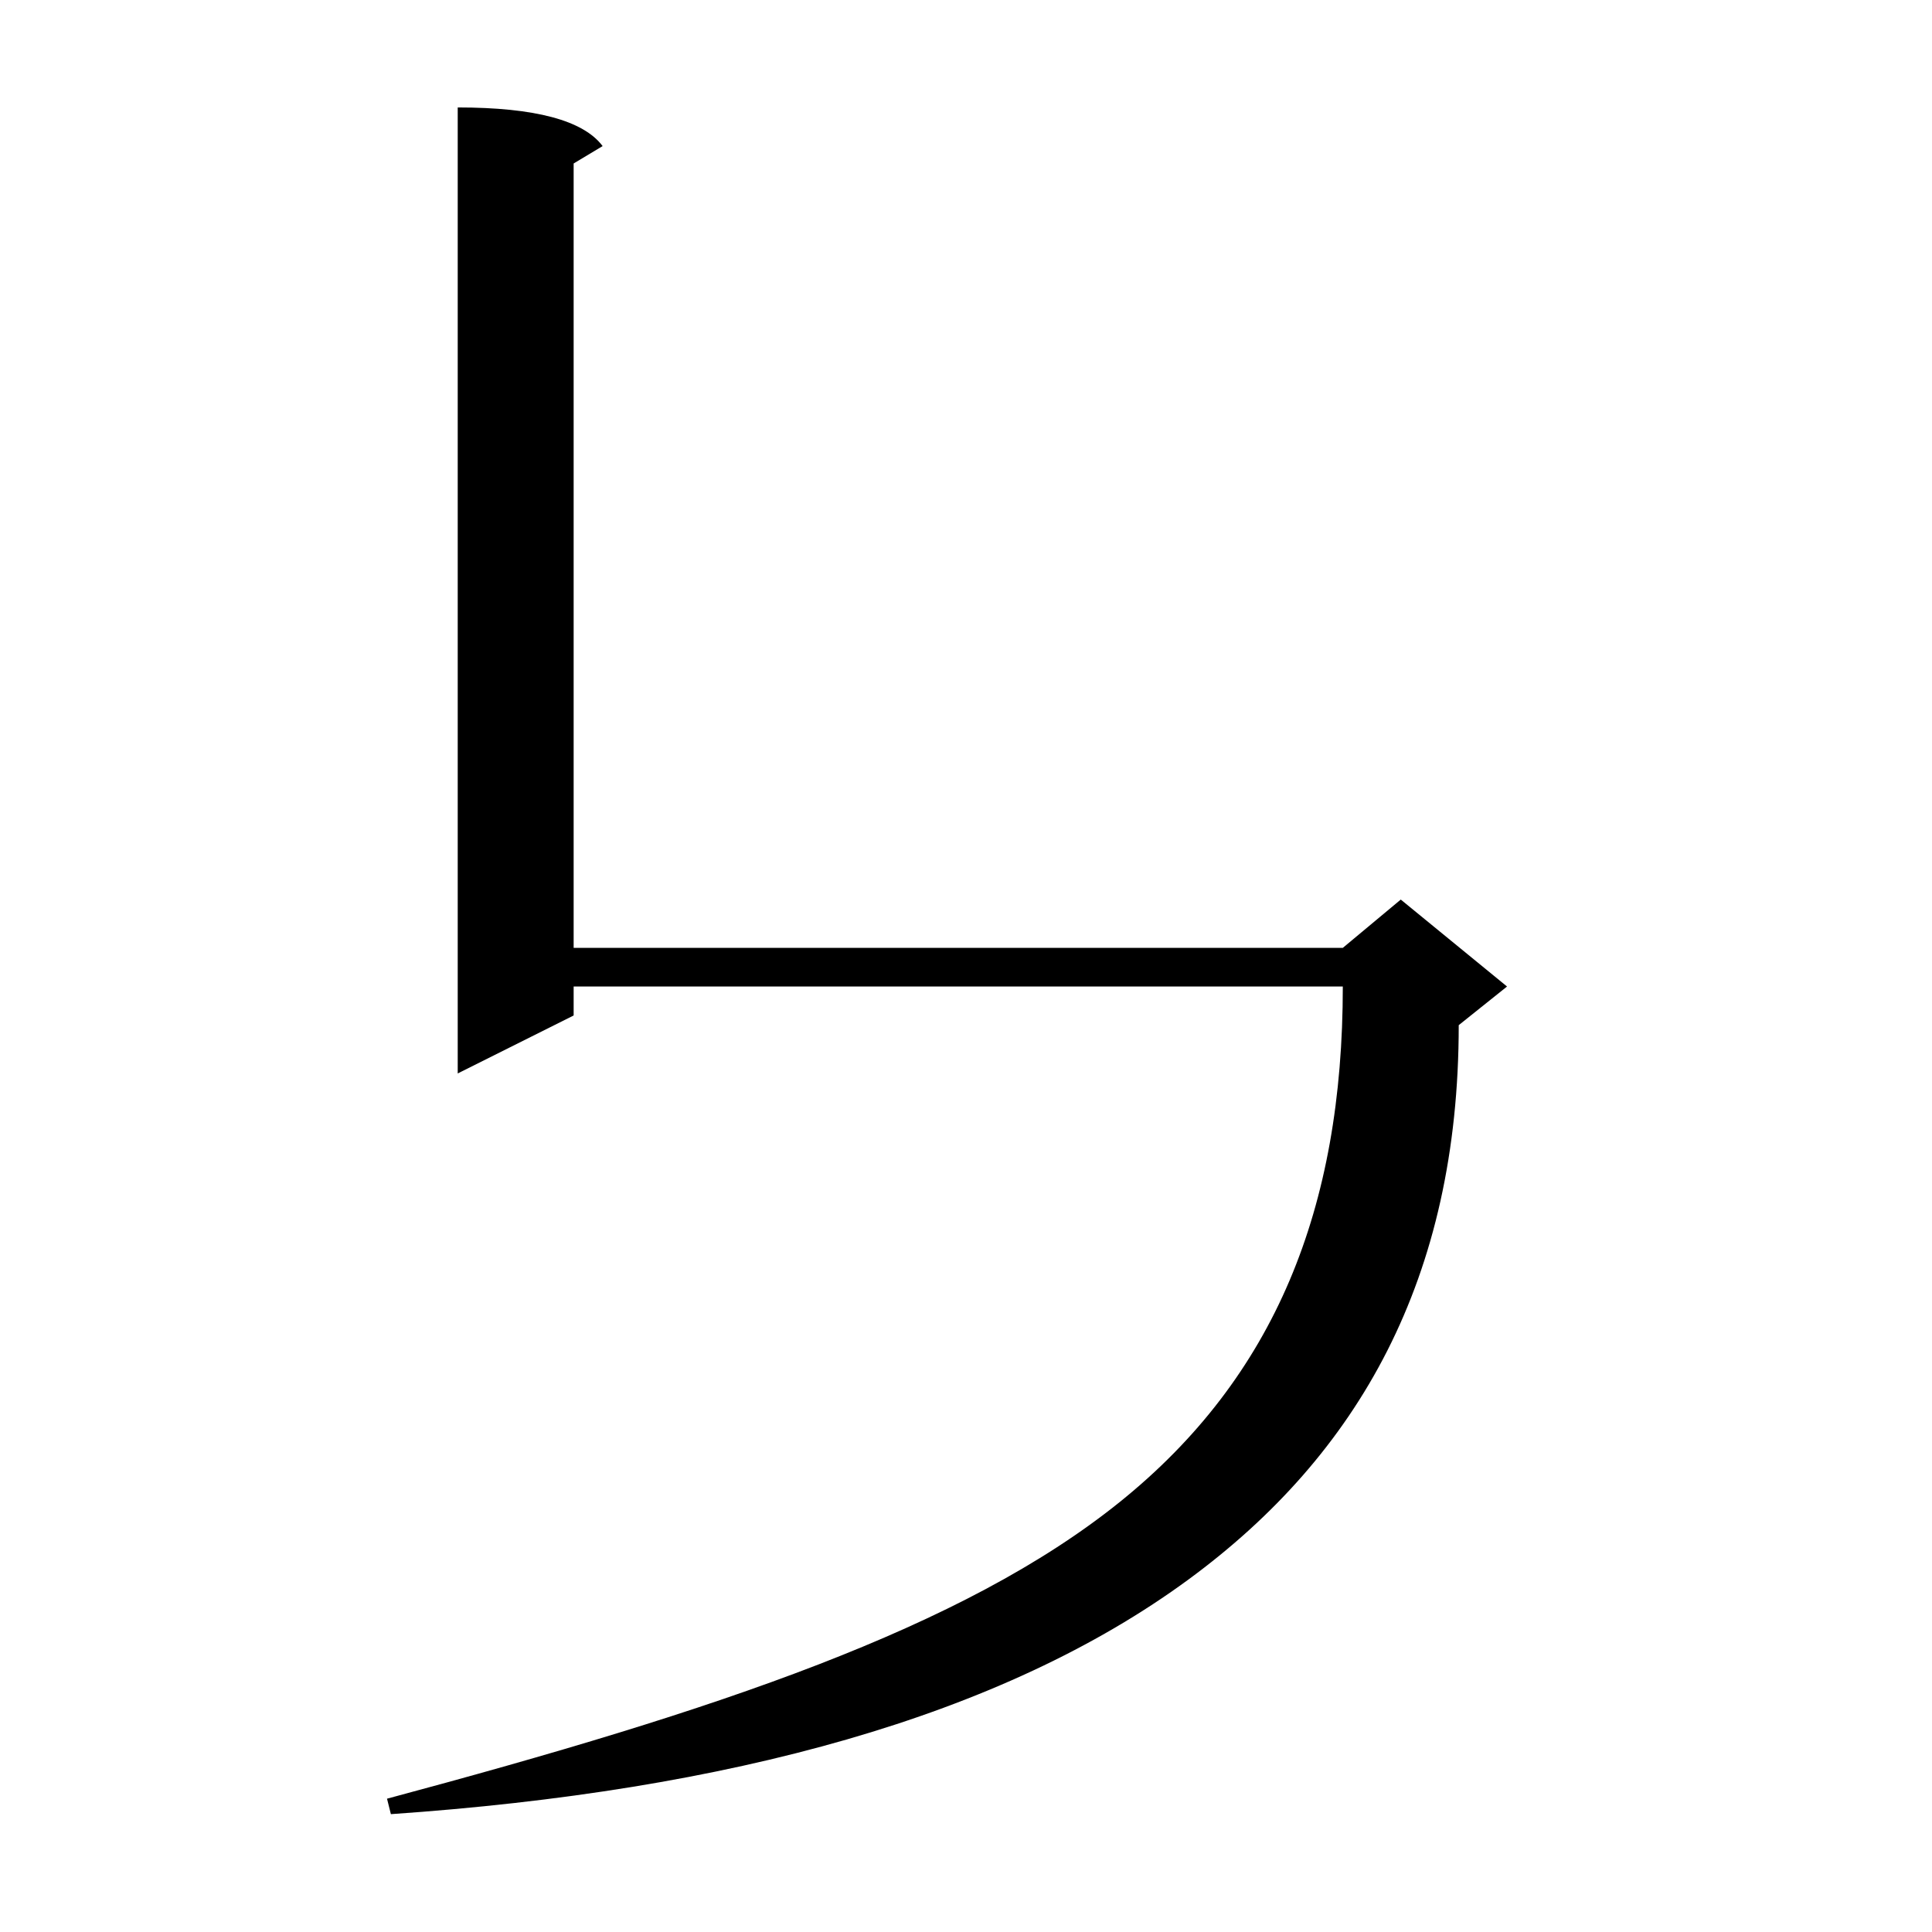 <?xml version="1.0" encoding="UTF-8" standalone="no"?>
<svg
   version="1.1"
   viewBox="0 0 200 200"
   width="200"
   height="200"
   id="svg1"
   sodipodi:docname="31e5.svg"
   inkscape:version="1.3.2 (091e20e, 2023-11-25, custom)"
   xmlns:inkscape="http://www.inkscape.org/namespaces/inkscape"
   xmlns:sodipodi="http://sodipodi.sourceforge.net/DTD/sodipodi-0.dtd"
   xmlns="http://www.w3.org/2000/svg"
   xmlns:svg="http://www.w3.org/2000/svg">
  <defs
     id="defs1" />
  <sodipodi:namedview
     id="namedview1"
     pagecolor="#ffffff"
     bordercolor="#666666"
     borderopacity="1.0"
     inkscape:showpageshadow="2"
     inkscape:pageopacity="0.0"
     inkscape:pagecheckerboard="0"
     inkscape:deskcolor="#d1d1d1"
     inkscape:zoom="2.761252"
     inkscape:cx="88.54679"
     inkscape:cy="103.03297"
     inkscape:window-width="1680"
     inkscape:window-height="998"
     inkscape:window-x="-8"
     inkscape:window-y="-8"
     inkscape:window-maximized="1"
     inkscape:current-layer="svg1" />
  <g
     fill="#000000"
     id="g1"
     transform="translate(24.264)">
    <path
       d="m 16.2,187.8 -0.4,-1.6 c 34.178,-9.158 59.648,-17.653 75.886,-30.739 16.041,-12.927 23.057,-30.36 23.057,-53.338 H 35.119 v 3 l -12,6 v -100 c 8,0 13,1.333 15,4 l -3,1.8 v 81.2 h 79.624 l 6,-5 11,9 -5,4 c 0,26.261 -10.391,44.462 -27.945,57.363 C 79.441,177.712 51.264,185.382 16.2,187.8 Z"
       id="path1"
       sodipodi:nodetypes="ccsccccccccccccsc" />
  </g>
</svg>
